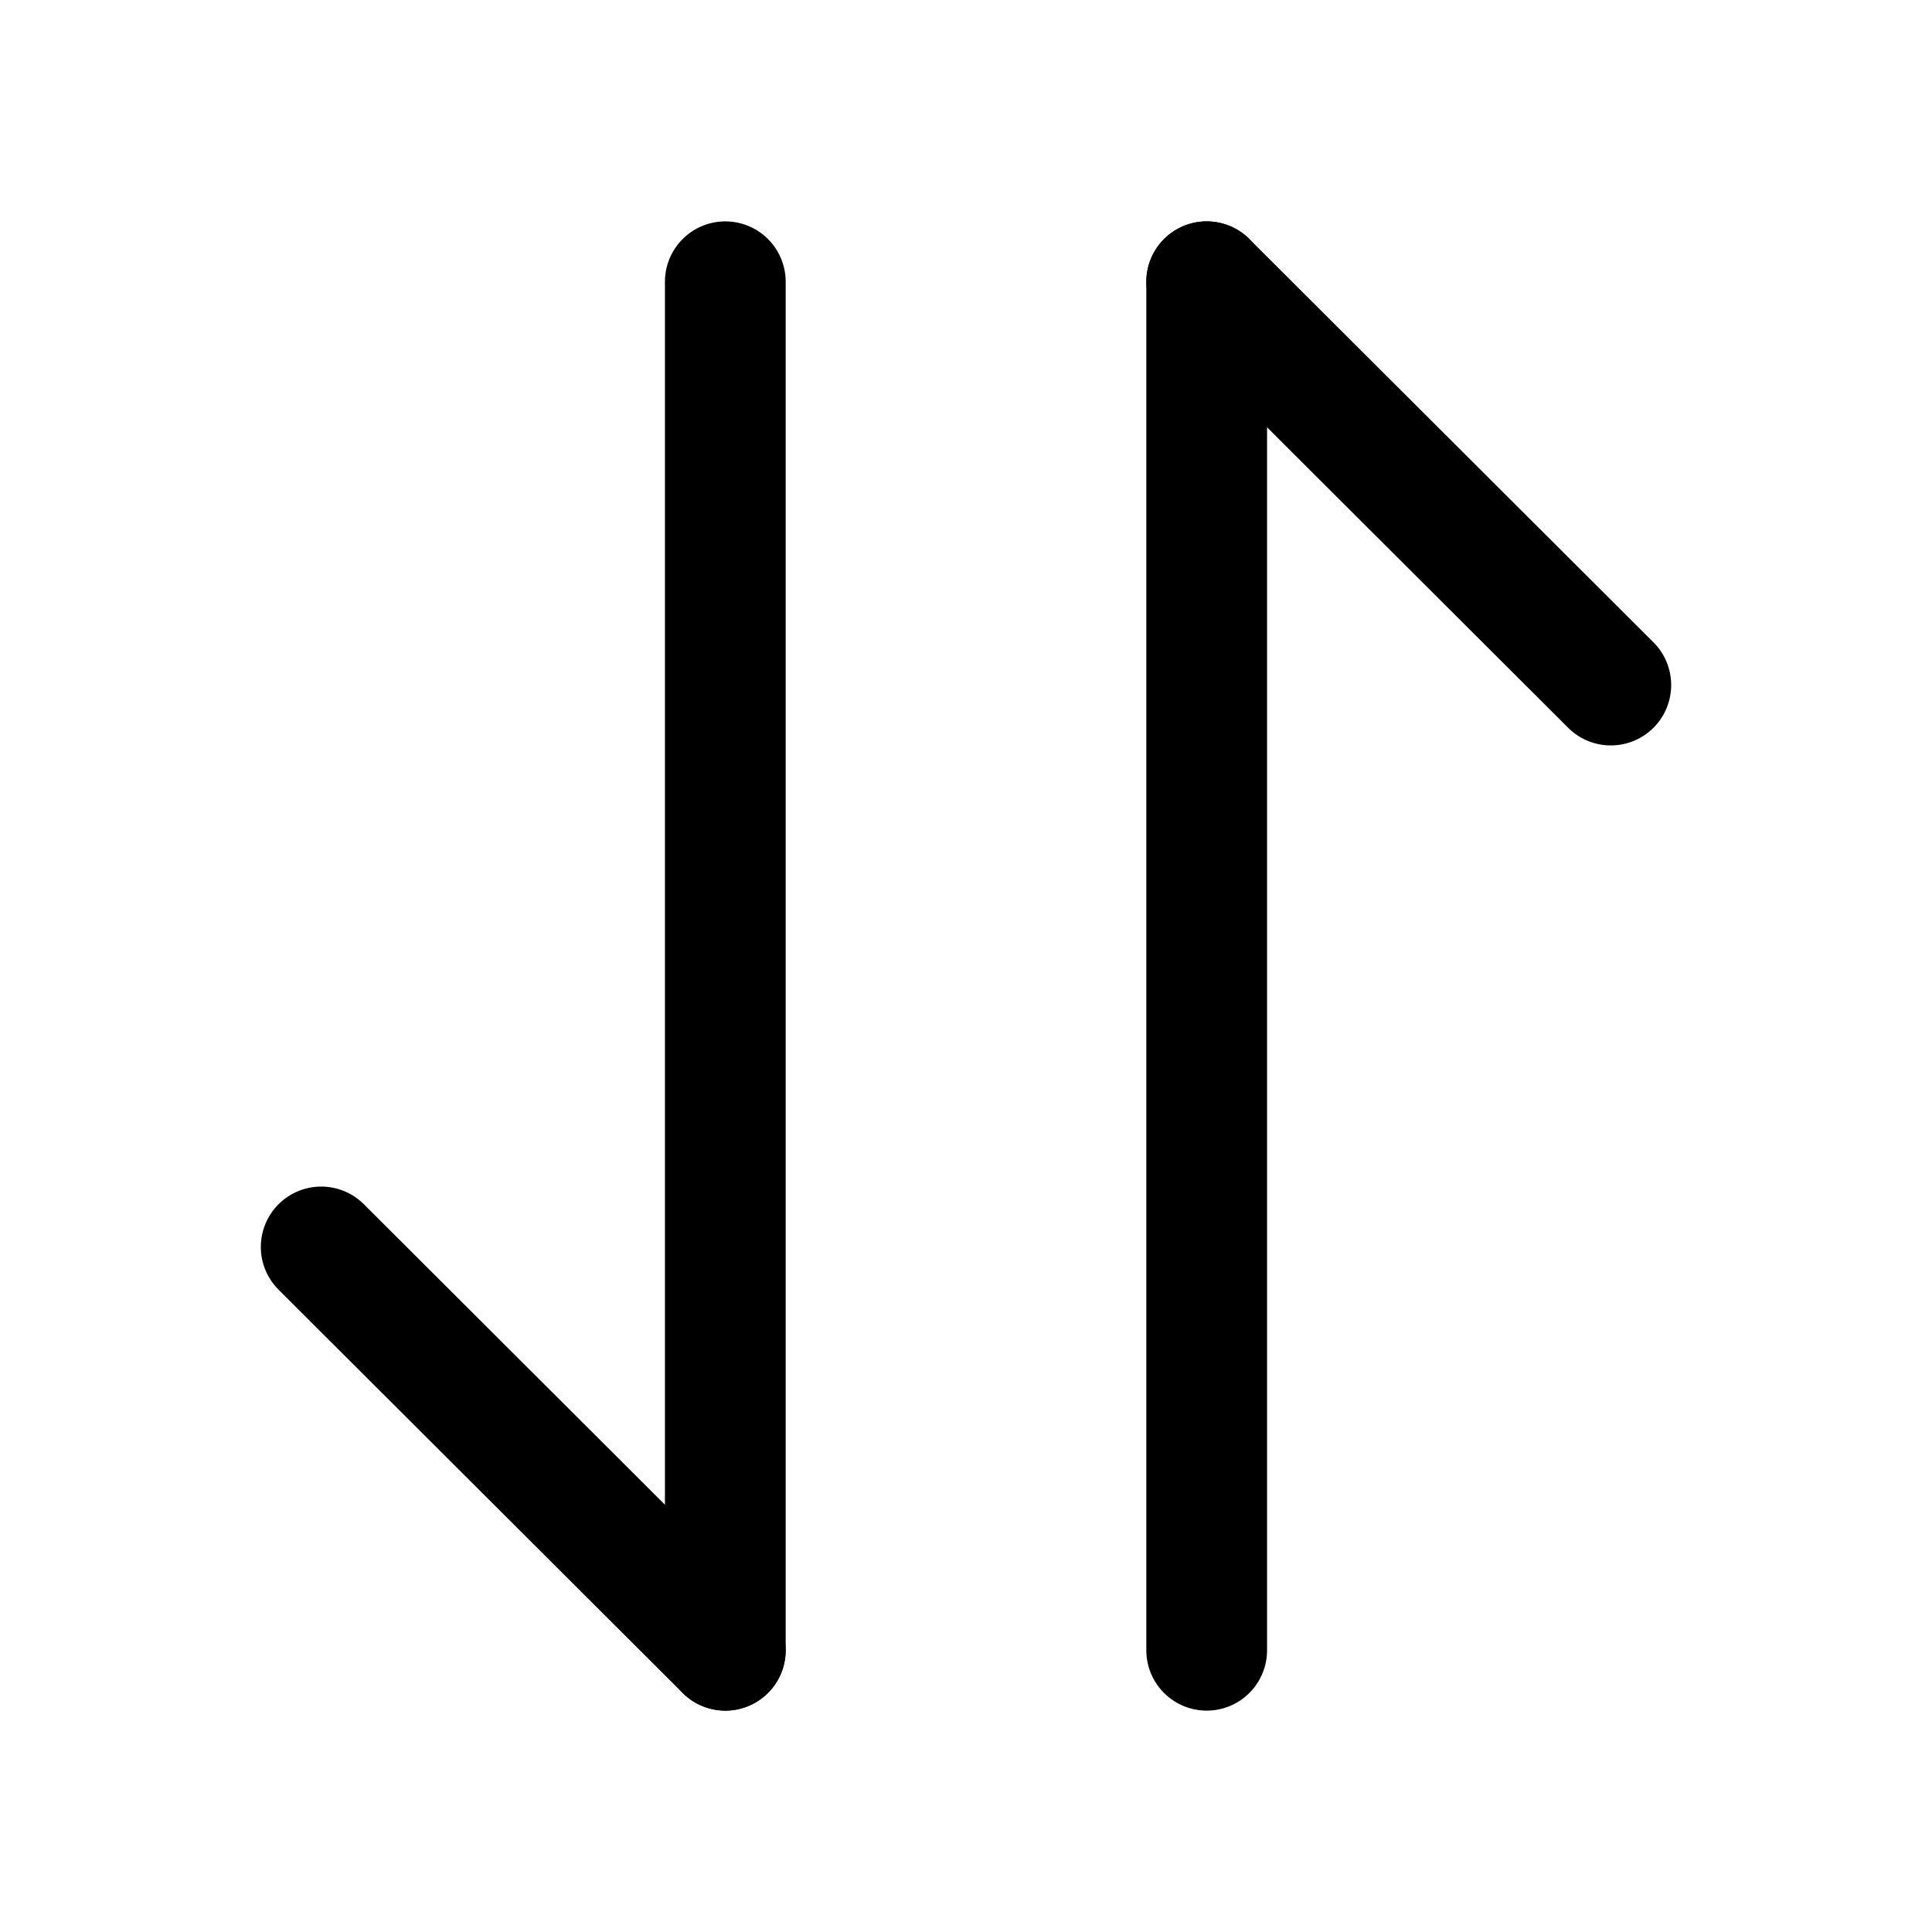 <svg width="24" height="24" viewBox="0 0 24 24" fill="none" xmlns="http://www.w3.org/2000/svg">
<path d="M9.01 20.5L3.99 15.49" stroke="currentColor" stroke-width="1.5" stroke-miterlimit="10" stroke-linecap="round" stroke-linejoin="round"/>
<path d="M9.01 3.5V20.5" stroke="currentColor" stroke-width="1.5" stroke-miterlimit="10" stroke-linecap="round" stroke-linejoin="round"/>
<path d="M14.99 3.5L20.01 8.51" stroke="currentColor" stroke-width="1.5" stroke-miterlimit="10" stroke-linecap="round" stroke-linejoin="round"/>
<path d="M14.99 20.5V3.5" stroke="currentColor" stroke-width="1.5" stroke-miterlimit="10" stroke-linecap="round" stroke-linejoin="round"/>
</svg>
